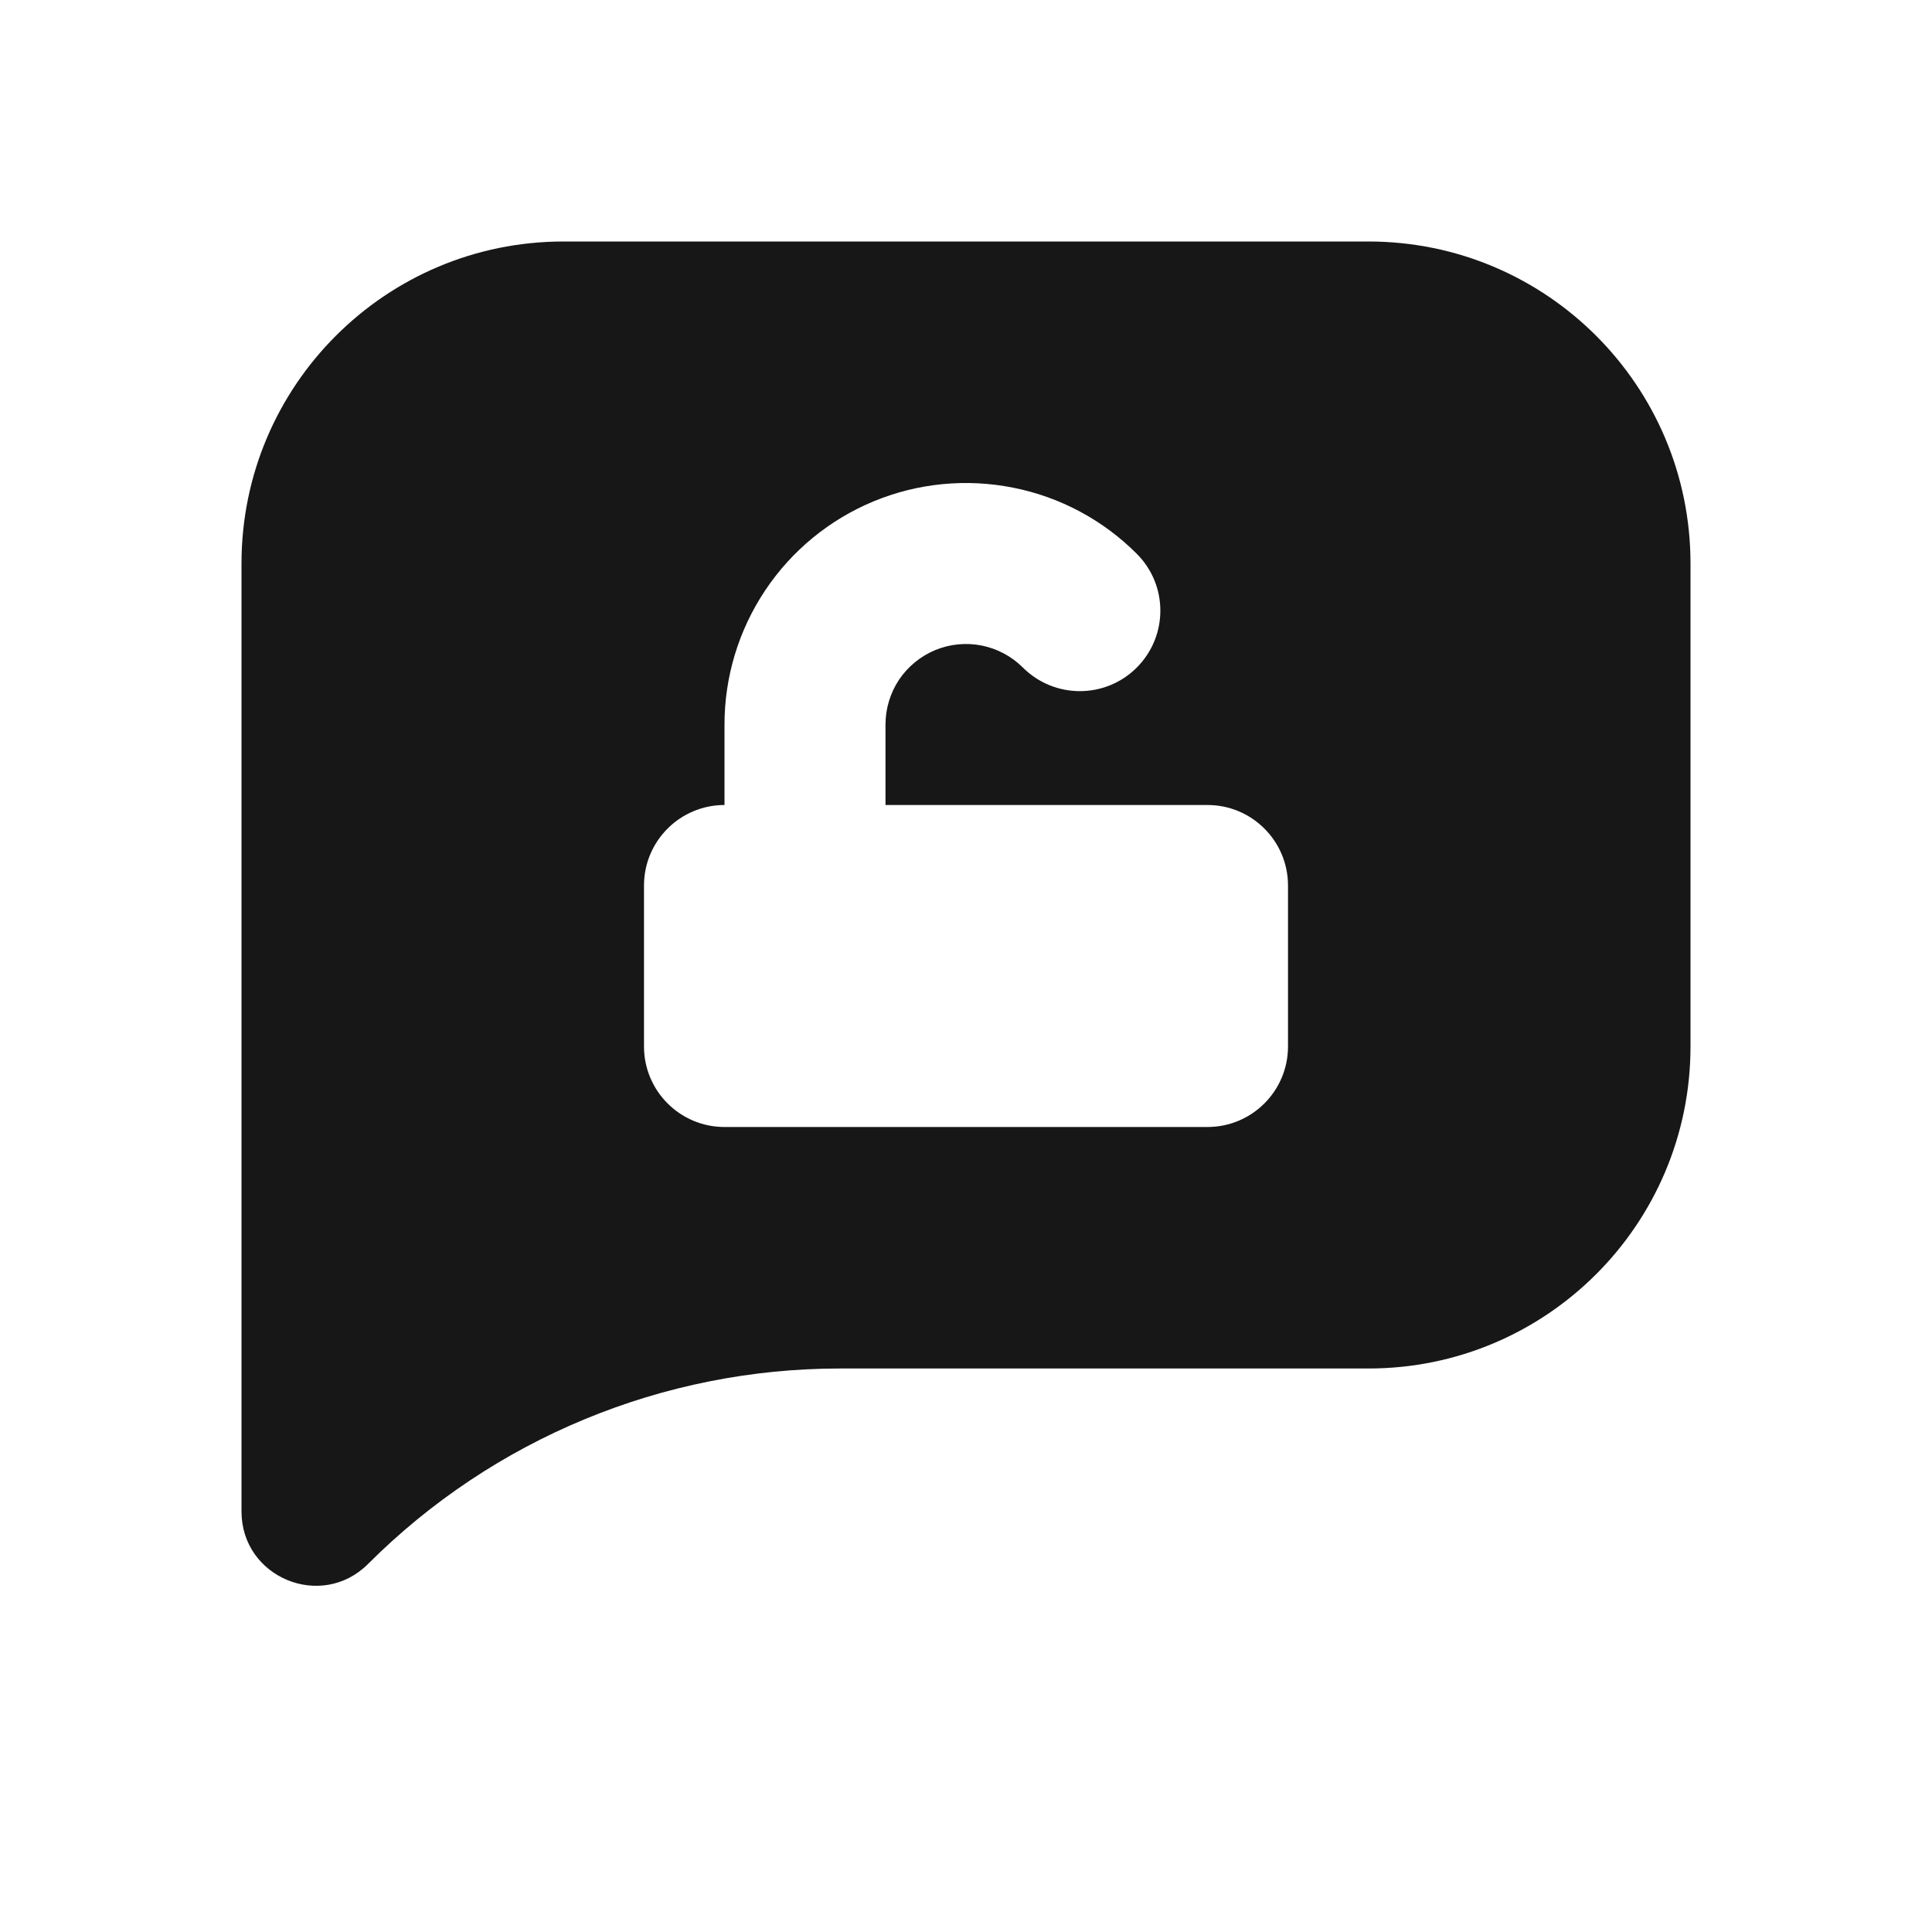 <svg width="24" height="24" viewBox="0 0 24 24" fill="none" xmlns="http://www.w3.org/2000/svg">
<path fill-rule="evenodd" clip-rule="evenodd" d="M7 3C4.791 3 3 4.791 3 7V18.776C3 19.597 3.992 20.008 4.572 19.428C6.127 17.873 8.235 17 10.433 17H17C19.209 17 21 15.209 21 13V7C21 4.791 19.209 3 17 3H7ZM10.852 6.228C11.4 6.001 12.003 5.942 12.585 6.058C13.167 6.173 13.702 6.459 14.121 6.879C14.512 7.269 14.512 7.902 14.121 8.293C13.731 8.683 13.098 8.683 12.707 8.293C12.567 8.153 12.389 8.058 12.195 8.019C12.001 7.981 11.8 8 11.617 8.076C11.435 8.152 11.278 8.28 11.168 8.444C11.059 8.609 11 8.802 11 9V10L15 10C15.552 10 16 10.448 16 11V13C16 13.552 15.552 14 15 14H9C8.448 14 8 13.552 8 13V11C8 10.448 8.448 10 9 10V9C9 8.407 9.176 7.827 9.506 7.333C9.835 6.84 10.304 6.455 10.852 6.228Z" fill="#171717"/>
</svg>
